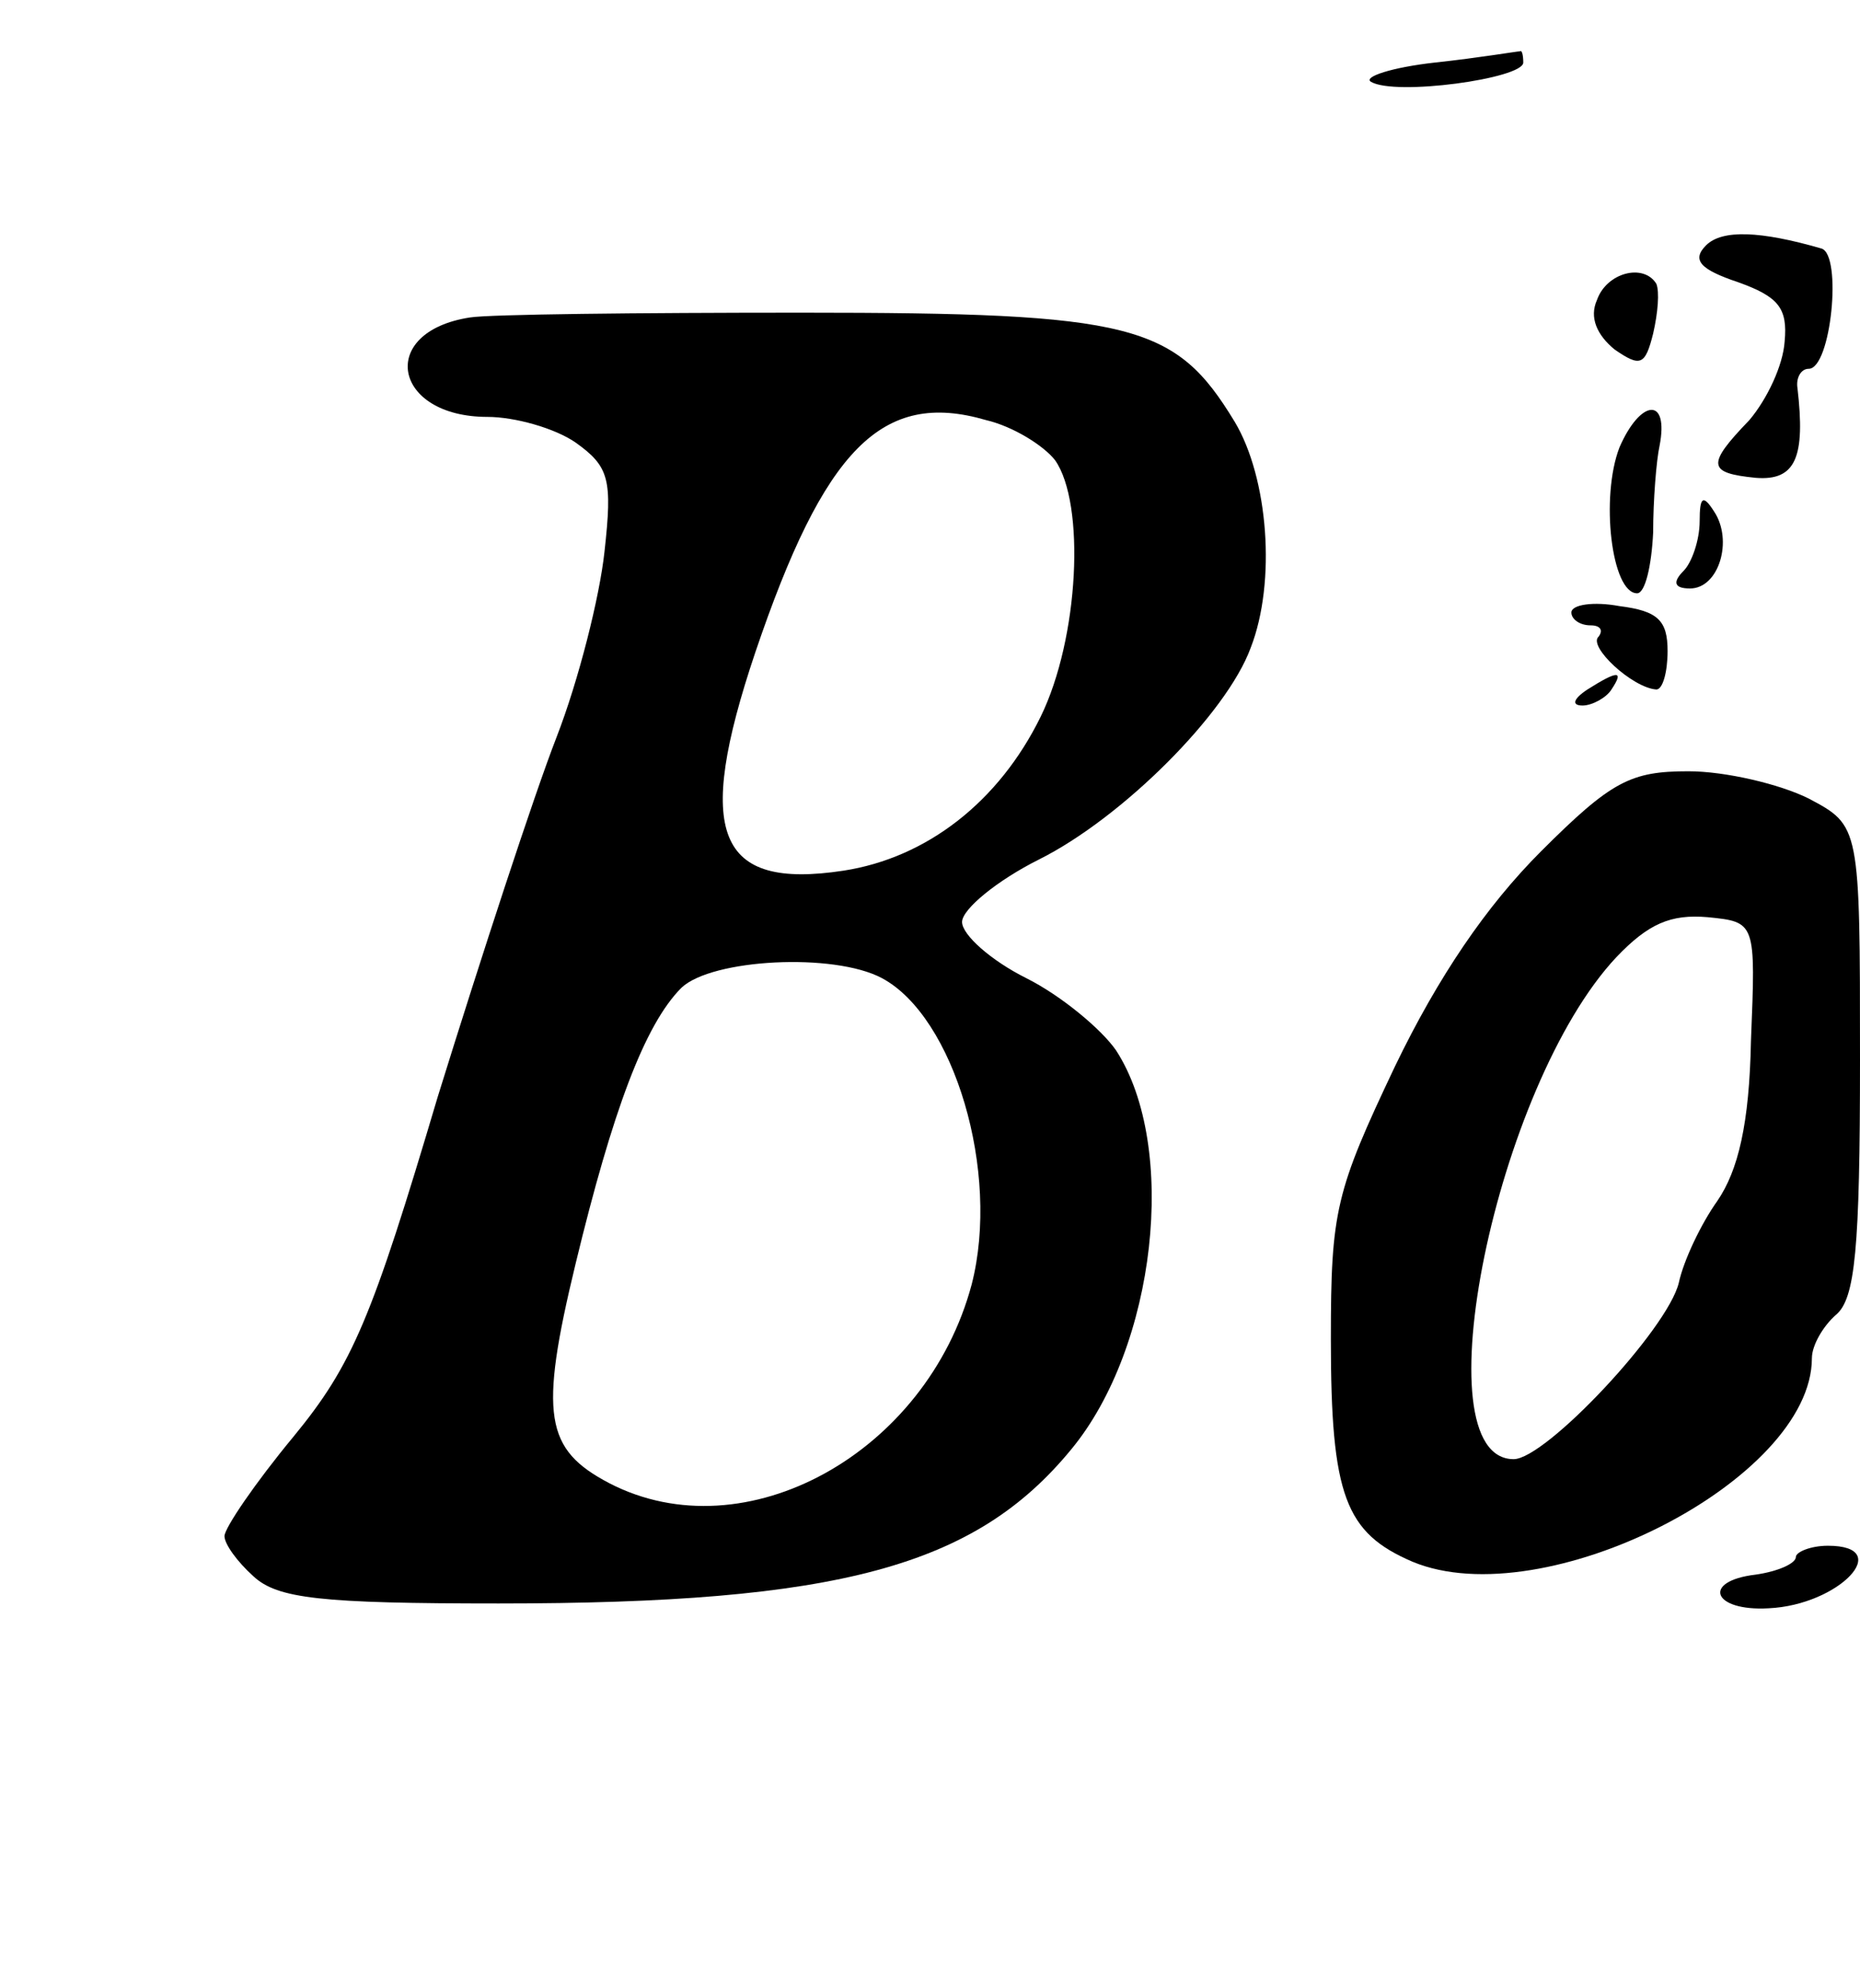 <?xml version="1.0" standalone="no"?>
<!DOCTYPE svg PUBLIC "-//W3C//DTD SVG 20010904//EN"
 "http://www.w3.org/TR/2001/REC-SVG-20010904/DTD/svg10.dtd">
<svg version="1.0" xmlns="http://www.w3.org/2000/svg"
 width="116pt" height="124pt" viewBox="0 0 116 124"
 preserveAspectRatio="xMidYMid meet">
<g transform="translate(0,124) scale(0.1,-0.1)"
fill="#000000" stroke="none">
<path d="M895 1201 c-27 -3 -45 -9 -40 -12 15 -9 95 2 95 12 0 5 -1 8 -2 7 -2
0 -25 -4 -53 -7z"/>
<path d="M1064 1087 c-9 -9 -4 -15 20 -23 25 -9 31 -16 29 -37 -1 -15 -11 -36
-22 -49 -27 -28 -26 -33 4 -36 25 -2 31 13 26 56 -1 6 2 12 7 12 14 0 21 71 8
75 -38 11 -62 12 -72 2z"/>
<path d="M996 1053 c-5 -11 0 -22 11 -31 16 -11 19 -10 24 10 3 13 4 26 2 31
-8 13 -31 7 -37 -10z"/>
<path d="M293 1042 c-58 -9 -48 -62 11 -62 17 0 42 -7 55 -16 21 -15 23 -23
18 -68 -3 -28 -16 -80 -30 -116 -14 -36 -47 -137 -74 -224 -41 -138 -53 -167
-90 -212 -24 -29 -43 -57 -43 -62 0 -5 8 -16 18 -25 15 -14 42 -17 153 -17
212 0 297 23 357 96 53 64 67 189 28 249 -9 13 -34 34 -56 45 -22 11 -40 27
-40 35 0 8 22 26 48 39 52 26 117 91 132 132 16 41 11 106 -10 141 -37 61 -63
68 -270 68 -102 0 -195 -1 -207 -3z m365 -89 c19 -27 15 -111 -9 -160 -26 -53
-71 -88 -123 -96 -79 -12 -93 23 -55 136 43 127 79 164 144 145 17 -4 36 -16
43 -25z m-108 -323 c45 -24 74 -121 56 -191 -28 -105 -141 -168 -226 -124 -40
21 -44 42 -21 137 23 95 43 149 66 172 19 18 95 22 125 6z"/>
<path d="M1010 961 c-12 -31 -5 -91 11 -91 5 0 9 17 10 38 0 20 2 45 4 54 6
31 -12 29 -25 -1z"/>
<path d="M1060 915 c0 -12 -5 -26 -10 -31 -7 -7 -6 -11 4 -11 18 0 27 30 15
48 -7 11 -9 9 -9 -6z"/>
<path d="M980 858 c0 -4 5 -8 12 -8 6 0 8 -3 5 -7 -7 -6 21 -32 36 -33 4 0 7
11 7 24 0 19 -6 25 -30 28 -16 3 -30 1 -30 -4z"/>
<path d="M990 810 c-9 -6 -10 -10 -3 -10 6 0 15 5 18 10 8 12 4 12 -15 0z"/>
<path d="M961 709 c-34 -34 -64 -78 -91 -134 -37 -78 -40 -90 -40 -170 0 -98
9 -121 51 -139 82 -34 249 51 249 127 0 8 7 20 15 27 12 10 15 41 15 159 0
146 0 146 -32 163 -18 9 -52 17 -75 17 -36 0 -48 -6 -92 -50z m131 -118 c-1
-52 -8 -81 -21 -100 -10 -14 -21 -37 -24 -51 -7 -29 -83 -110 -103 -110 -59 0
-11 233 64 313 20 21 34 27 57 25 30 -3 30 -3 27 -77z"/>
<path d="M1120 269 c0 -4 -11 -9 -25 -11 -34 -4 -27 -23 8 -21 44 2 79 39 37
39 -11 0 -20 -4 -20 -7z"/>
</g>
</svg>
